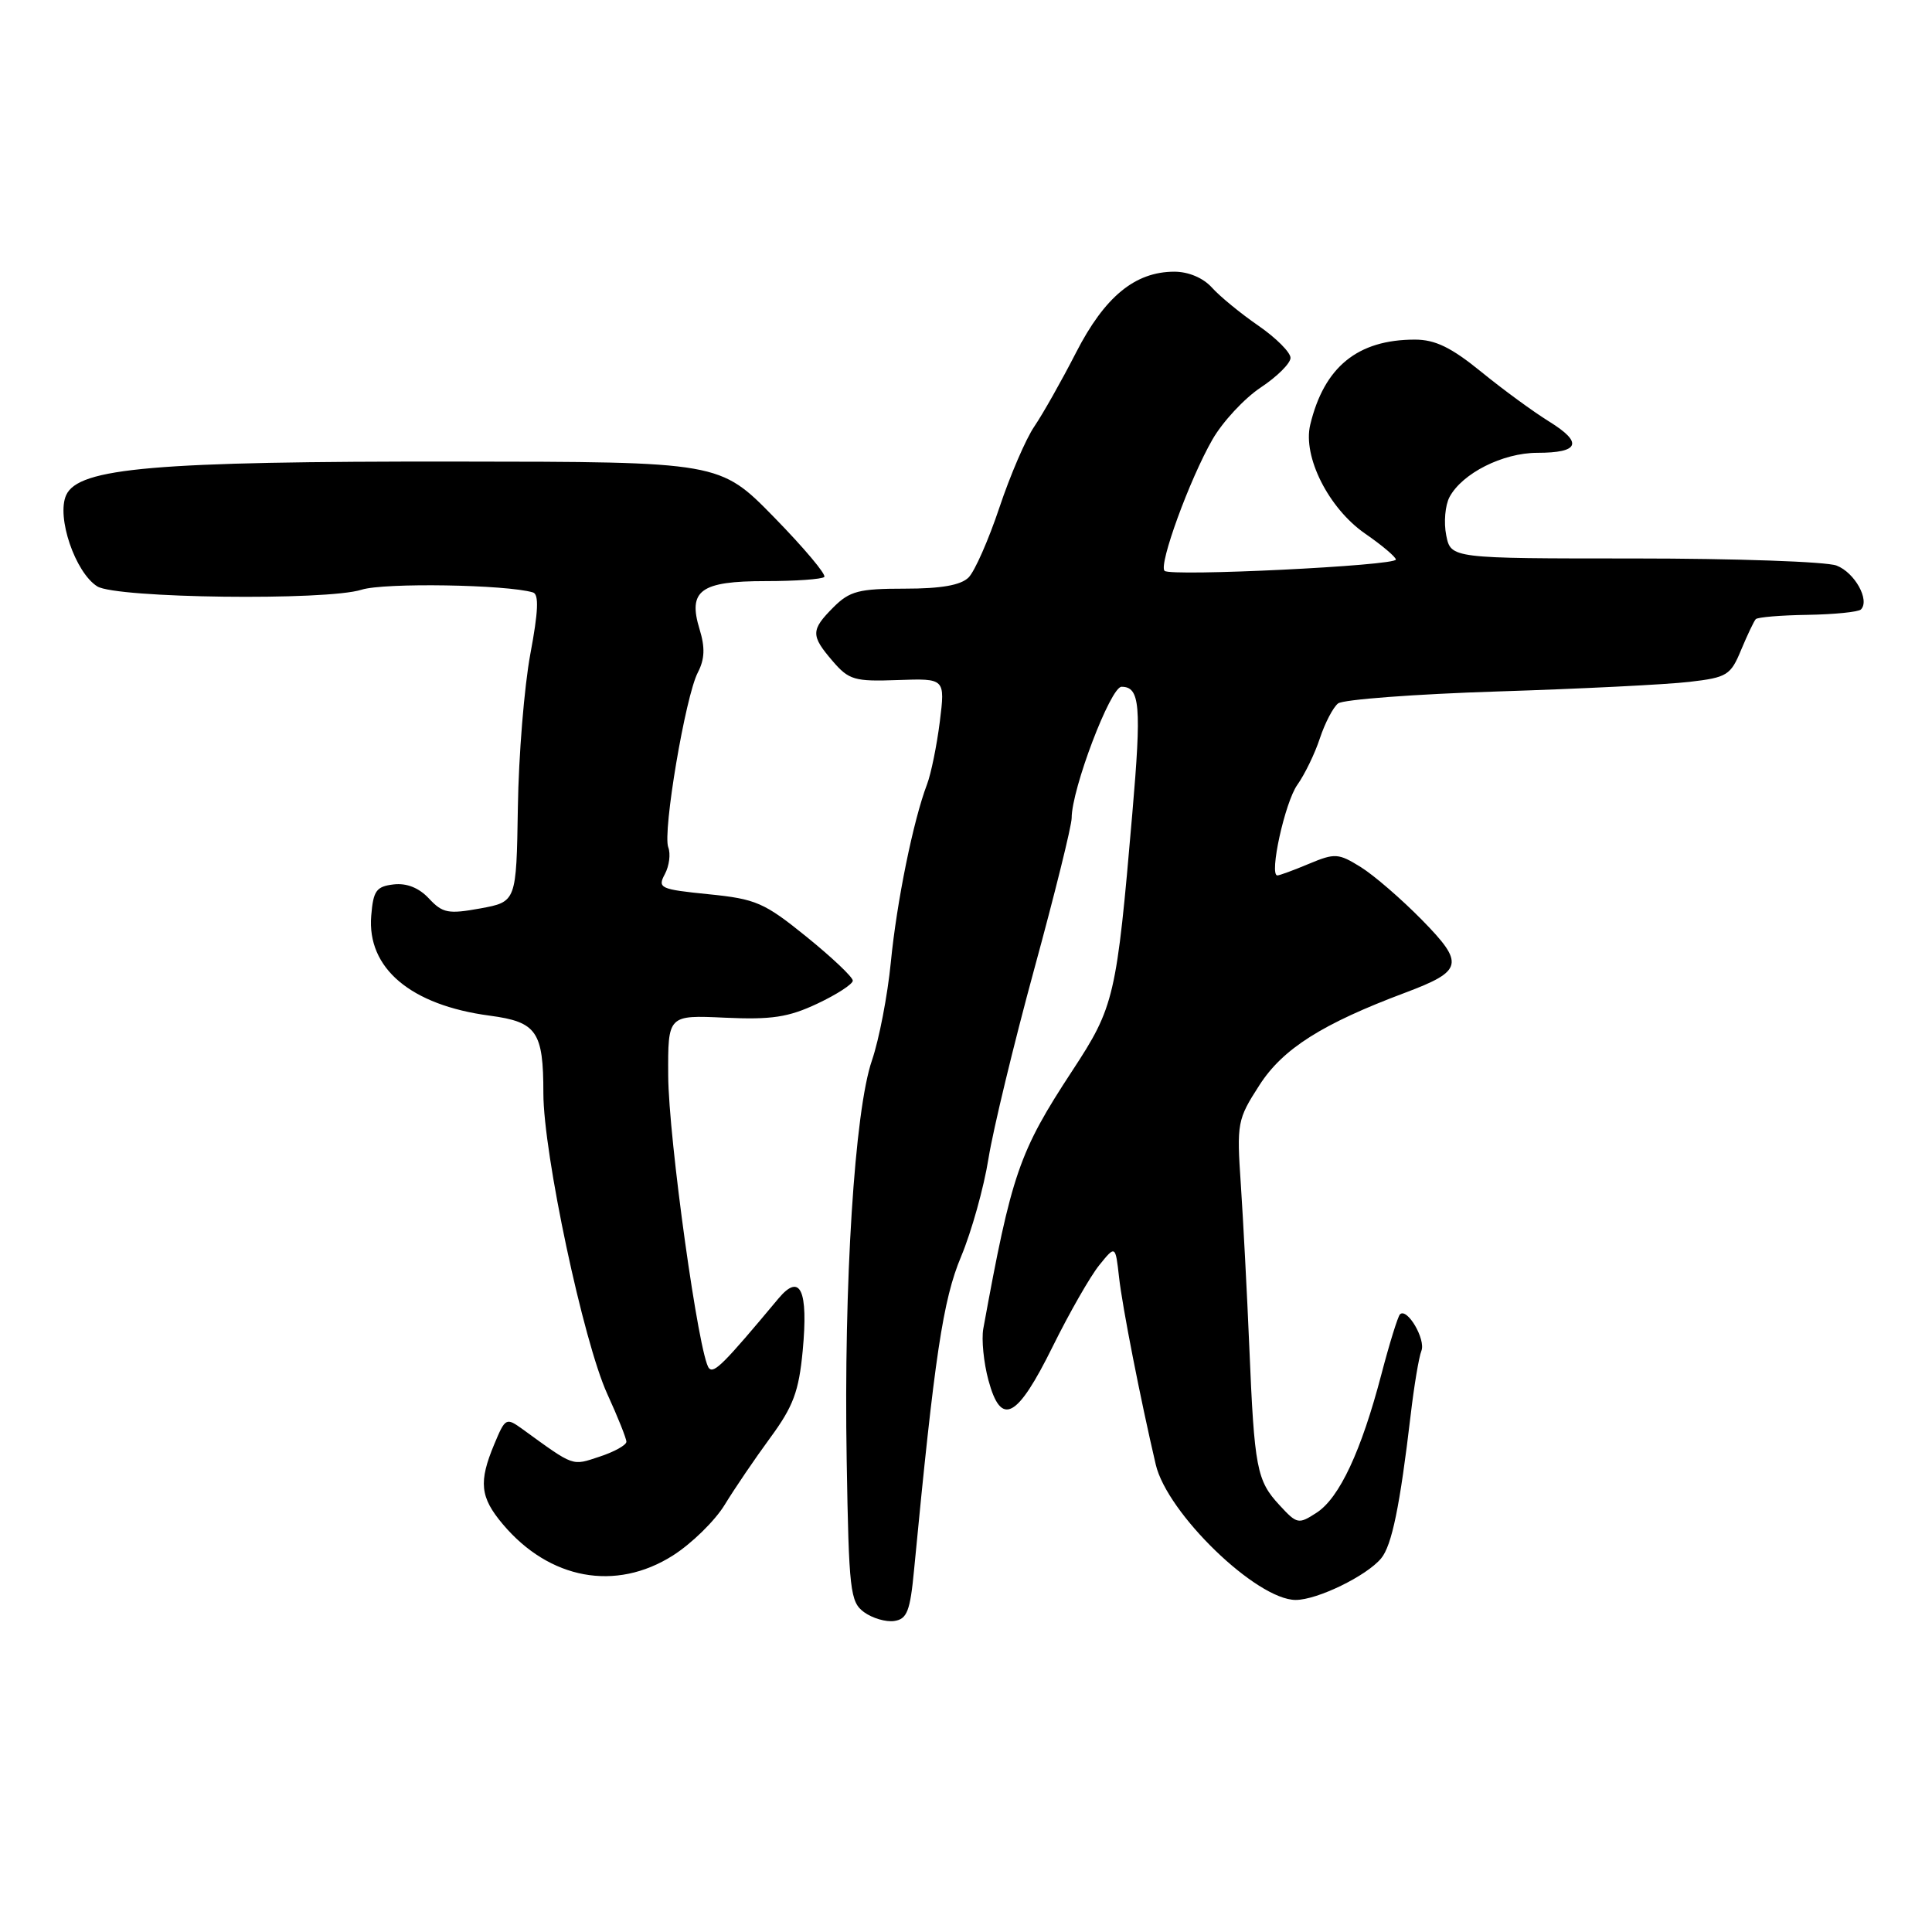 <?xml version="1.0" encoding="UTF-8" standalone="no"?>
<!DOCTYPE svg PUBLIC "-//W3C//DTD SVG 1.1//EN" "http://www.w3.org/Graphics/SVG/1.1/DTD/svg11.dtd" >
<svg xmlns="http://www.w3.org/2000/svg" xmlns:xlink="http://www.w3.org/1999/xlink" version="1.1" viewBox="0 0 256 256">
 <g >
 <path fill="currentColor"
d=" M 121.12 208.00 C 123.84 179.63 124.95 172.22 127.35 166.50 C 128.73 163.20 130.37 157.35 130.98 153.50 C 131.60 149.65 134.33 138.35 137.05 128.38 C 139.77 118.42 142.00 109.42 142.00 108.39 C 142.00 104.55 147.15 91.00 148.61 91.00 C 151.06 91.00 151.27 93.51 150.04 107.76 C 147.95 132.14 147.66 133.38 142.09 141.87 C 135.01 152.67 134.05 155.48 130.29 176.07 C 130.04 177.48 130.34 180.55 130.97 182.88 C 132.65 189.11 134.76 188.00 139.50 178.40 C 141.70 173.95 144.47 169.11 145.65 167.65 C 147.80 164.99 147.80 164.99 148.28 169.24 C 148.71 173.14 151.10 185.32 153.14 194.05 C 154.65 200.53 166.51 212.00 171.69 212.00 C 174.54 212.00 181.08 208.82 183.01 206.49 C 184.43 204.78 185.50 199.55 186.92 187.50 C 187.37 183.65 188.01 179.82 188.34 179.00 C 188.95 177.48 186.45 173.22 185.50 174.16 C 185.22 174.45 184.11 178.02 183.04 182.11 C 180.38 192.26 177.49 198.45 174.49 200.42 C 172.06 202.00 171.87 201.97 169.55 199.45 C 166.52 196.19 166.21 194.56 165.54 178.50 C 165.24 171.35 164.73 161.68 164.42 157.00 C 163.86 148.78 163.95 148.34 166.88 143.79 C 169.98 138.96 175.19 135.66 186.24 131.52 C 193.87 128.65 194.09 127.68 188.41 121.89 C 185.71 119.14 182.07 115.99 180.32 114.90 C 177.34 113.05 176.89 113.02 173.44 114.46 C 171.42 115.31 169.53 116.00 169.26 116.00 C 168.13 116.00 170.26 106.30 171.90 104.00 C 172.88 102.62 174.23 99.85 174.89 97.83 C 175.56 95.81 176.64 93.73 177.30 93.21 C 177.96 92.69 187.50 91.97 198.50 91.62 C 209.50 91.27 220.91 90.70 223.86 90.35 C 228.85 89.77 229.32 89.48 230.71 86.11 C 231.54 84.13 232.41 82.29 232.65 82.04 C 232.90 81.78 235.99 81.52 239.53 81.47 C 243.07 81.41 246.24 81.09 246.58 80.76 C 247.80 79.53 245.76 75.86 243.35 74.94 C 241.99 74.42 229.93 74.00 216.56 74.00 C 192.25 74.00 192.25 74.00 191.63 70.92 C 191.29 69.22 191.49 66.95 192.07 65.86 C 193.76 62.71 199.12 60.01 203.69 60.00 C 209.30 60.00 209.80 58.66 205.26 55.85 C 203.19 54.57 199.14 51.61 196.26 49.26 C 192.29 46.03 190.17 45.00 187.48 45.00 C 179.89 45.00 175.45 48.62 173.61 56.29 C 172.60 60.51 176.05 67.36 180.89 70.71 C 183.11 72.24 184.94 73.79 184.96 74.14 C 185.01 74.96 155.09 76.42 154.31 75.64 C 153.50 74.83 157.64 63.48 160.66 58.23 C 162.01 55.88 164.89 52.78 167.06 51.34 C 169.22 49.91 171.00 48.14 171.00 47.42 C 171.00 46.69 169.09 44.78 166.75 43.16 C 164.41 41.55 161.64 39.28 160.60 38.12 C 159.43 36.82 157.48 36.00 155.60 36.00 C 150.39 36.01 146.38 39.31 142.58 46.72 C 140.67 50.45 138.18 54.85 137.06 56.50 C 135.93 58.15 133.85 62.99 132.42 67.27 C 130.99 71.54 129.16 75.70 128.34 76.52 C 127.31 77.54 124.72 78.00 119.88 78.00 C 113.81 78.00 112.59 78.32 110.45 80.45 C 107.42 83.49 107.41 84.20 110.34 87.61 C 112.48 90.10 113.23 90.32 118.97 90.11 C 125.24 89.89 125.24 89.89 124.53 95.63 C 124.13 98.79 123.37 102.52 122.84 103.92 C 121.01 108.72 118.82 119.50 118.04 127.50 C 117.61 131.90 116.48 137.75 115.54 140.50 C 113.24 147.16 111.79 170.07 112.19 193.51 C 112.48 210.79 112.65 212.27 114.49 213.62 C 115.59 214.42 117.39 214.95 118.49 214.79 C 120.19 214.54 120.60 213.50 121.12 208.00 Z  M 89.15 206.12 C 91.64 204.54 94.75 201.50 96.04 199.37 C 97.34 197.24 100.05 193.25 102.07 190.50 C 105.11 186.36 105.85 184.38 106.36 179.00 C 107.12 170.92 106.04 168.60 103.14 172.07 C 95.91 180.73 94.62 182.02 93.95 181.30 C 92.63 179.90 88.58 150.82 88.54 142.50 C 88.50 134.50 88.50 134.50 96.05 134.85 C 102.24 135.13 104.46 134.80 108.30 132.99 C 110.89 131.77 113.00 130.40 113.00 129.94 C 113.00 129.47 110.24 126.86 106.87 124.13 C 101.26 119.59 100.17 119.12 93.89 118.49 C 87.46 117.84 87.10 117.68 88.10 115.82 C 88.68 114.73 88.88 113.14 88.55 112.28 C 87.78 110.27 90.82 92.25 92.47 89.10 C 93.38 87.34 93.44 85.80 92.70 83.39 C 91.12 78.23 92.81 77.00 101.46 77.00 C 105.42 77.00 108.91 76.75 109.22 76.45 C 109.52 76.15 106.53 72.59 102.57 68.54 C 95.38 61.19 95.38 61.19 60.44 61.16 C 20.47 61.12 10.42 61.99 8.77 65.60 C 7.45 68.49 9.97 75.87 12.89 77.70 C 15.41 79.27 43.27 79.62 47.91 78.14 C 50.88 77.19 67.09 77.45 70.62 78.50 C 71.43 78.74 71.33 81.03 70.27 86.67 C 69.47 90.98 68.72 100.12 68.62 107.00 C 68.42 119.49 68.42 119.49 63.65 120.37 C 59.40 121.14 58.65 121.00 56.84 119.06 C 55.52 117.64 53.89 116.99 52.16 117.19 C 49.86 117.46 49.46 118.02 49.19 121.33 C 48.61 128.29 54.42 133.19 64.89 134.58 C 71.13 135.41 72.00 136.67 72.00 144.86 C 72.00 152.84 77.30 177.79 80.47 184.71 C 81.86 187.75 83.00 190.60 83.00 191.04 C 83.00 191.48 81.41 192.37 79.46 193.01 C 75.74 194.24 76.16 194.39 69.25 189.38 C 67.06 187.80 66.96 187.86 65.50 191.35 C 63.40 196.37 63.61 198.39 66.62 201.96 C 72.80 209.30 81.57 210.92 89.15 206.12 Z "/>
</g>
</svg>